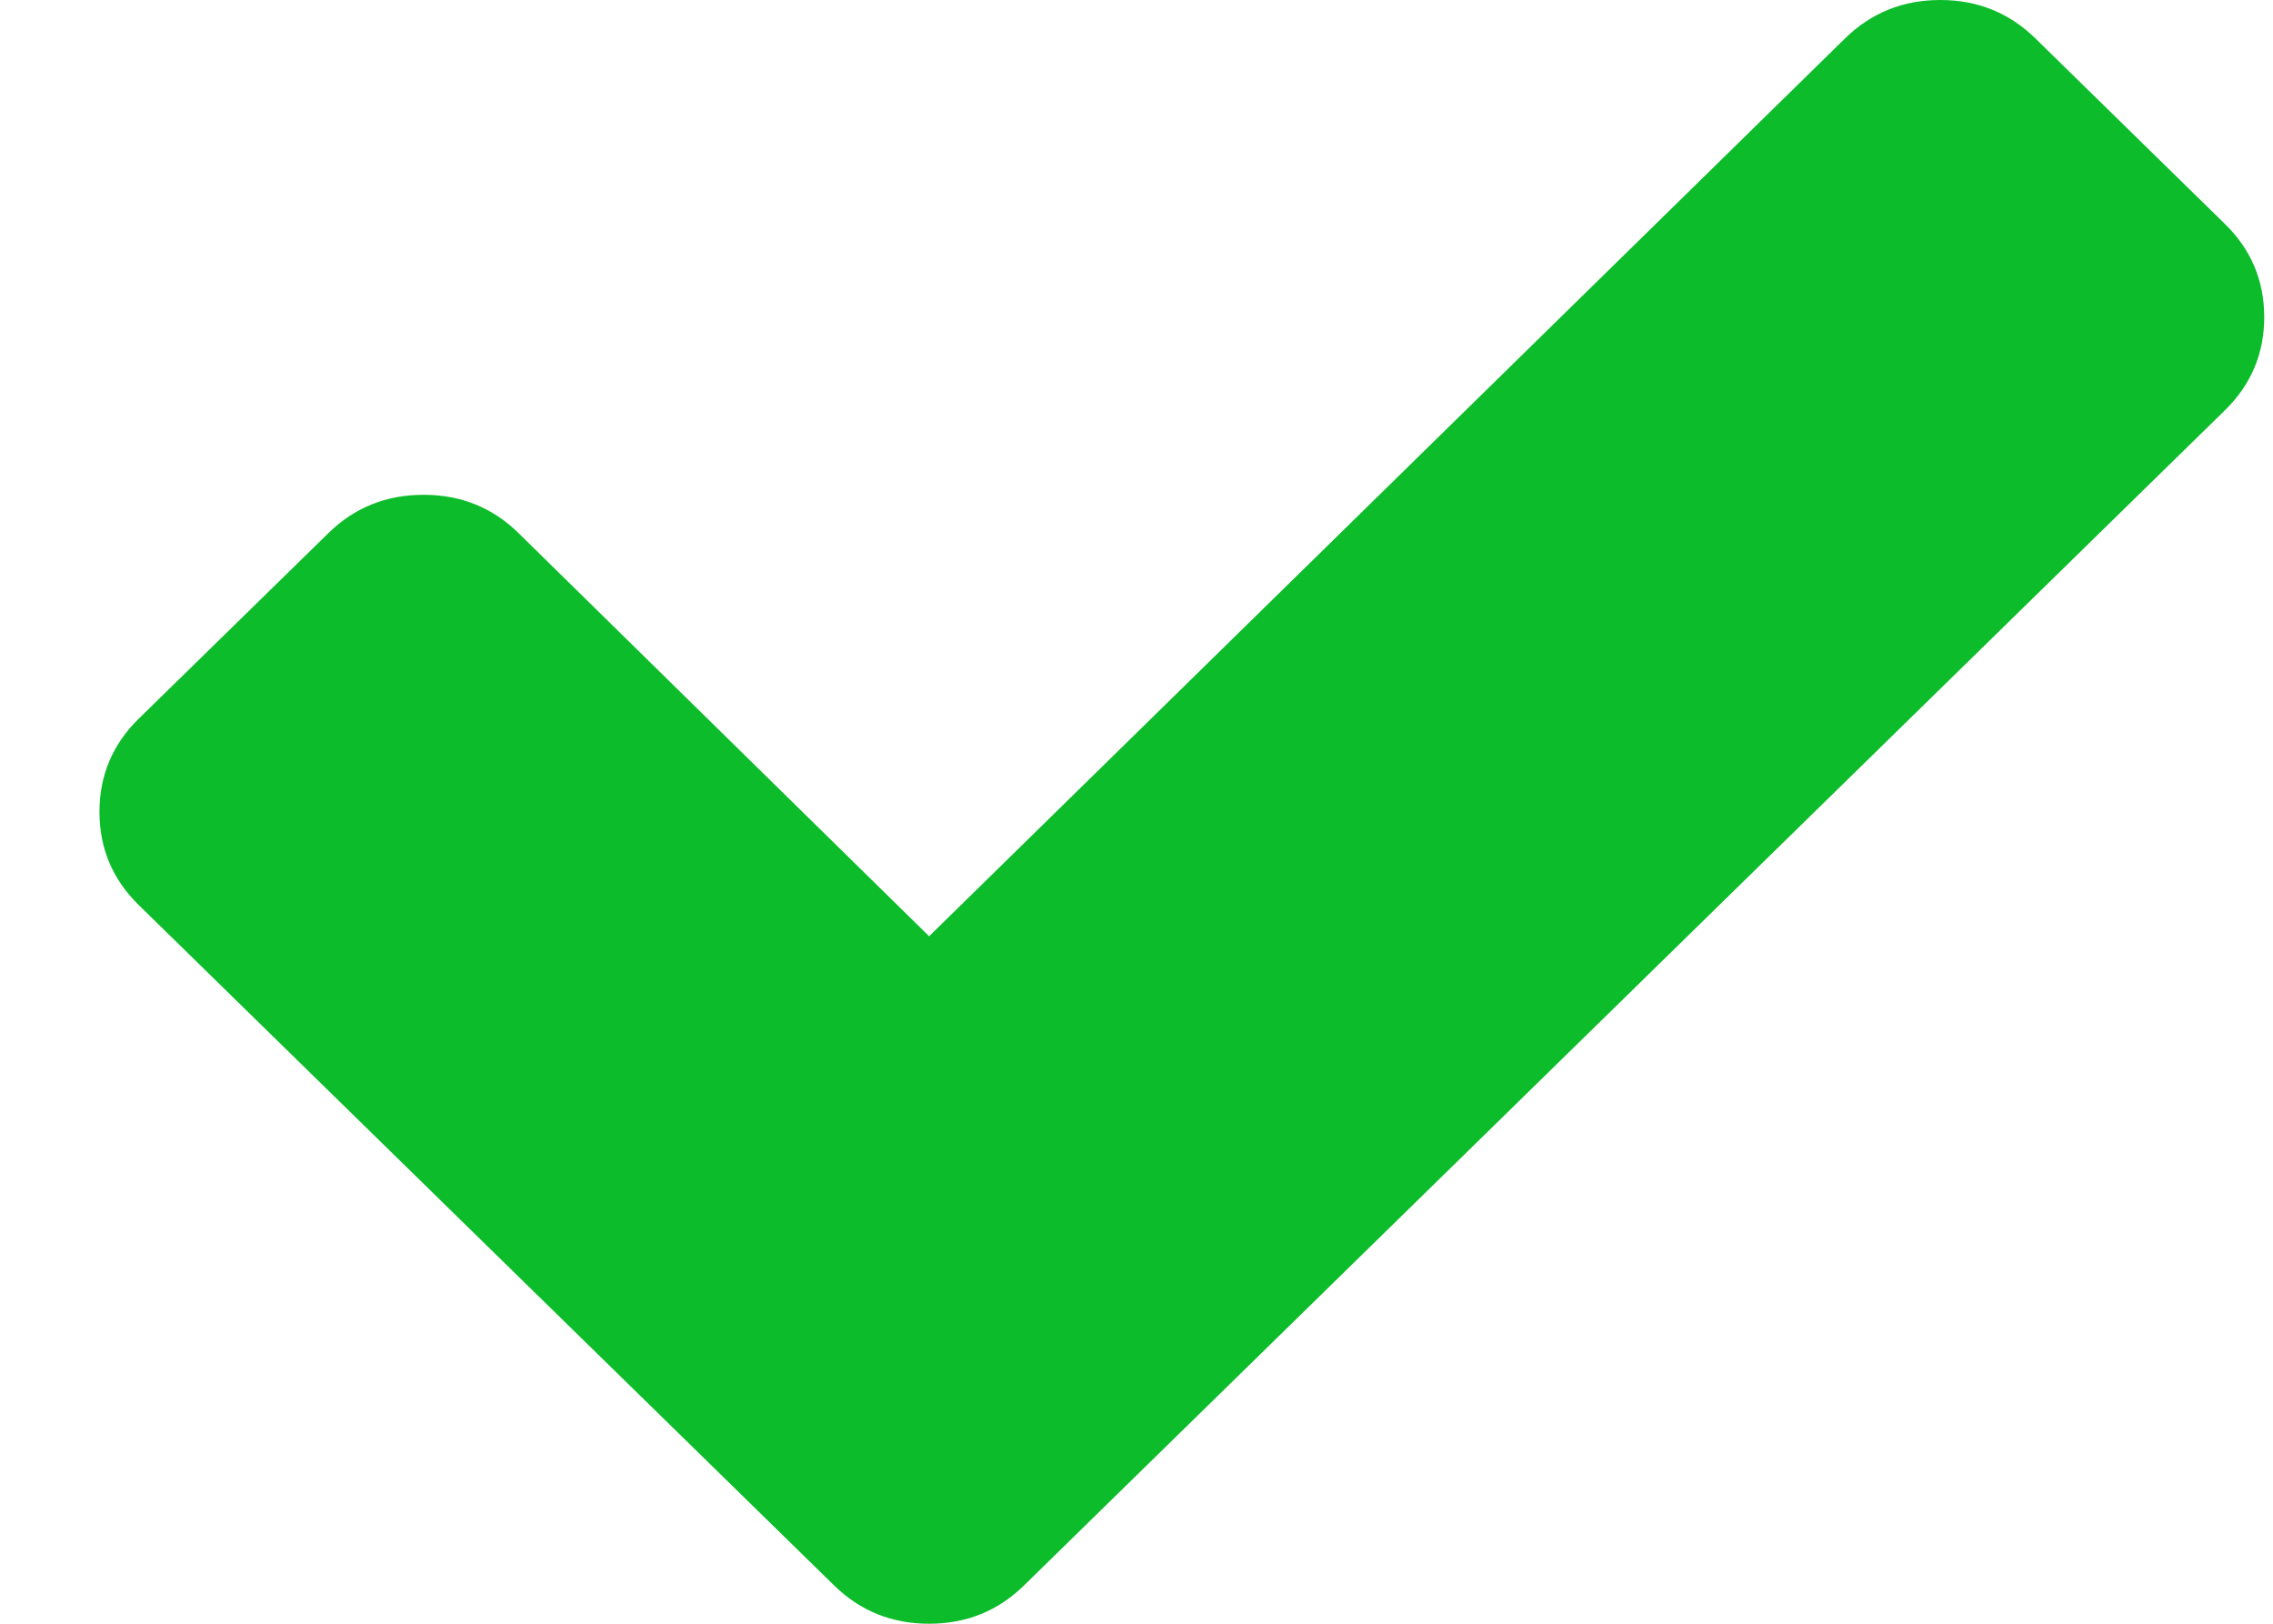 <?xml version="1.0" encoding="UTF-8"?>
<svg width="21px" height="15px" viewBox="0 0 21 15" version="1.1" xmlns="http://www.w3.org/2000/svg" xmlns:xlink="http://www.w3.org/1999/xlink">
    <!-- Generator: Sketch 52.6 (67491) - http://www.bohemiancoding.com/sketch -->
    <title>correct-symbol</title>
    <desc>Created with Sketch.</desc>
    <g id="Symbols" stroke="none" stroke-width="1" fill="none" fill-rule="evenodd">
        <g id="Orders-done" transform="translate(-1015, -97)" fill="#0CBC2A" fill-rule="nonzero">
            <g id="Group-5">
                <g id="Group-4">
                    <g id="correct-symbol" transform="translate(1015, 97)">
                        <path d="M20.558,2.071 L18.803,0.353 C18.562,0.118 18.27,0 17.926,0 C17.582,0 17.289,0.118 17.048,0.353 L8.584,8.649 L4.79,4.924 C4.549,4.688 4.257,4.571 3.913,4.571 C3.569,4.571 3.276,4.688 3.035,4.924 L1.28,6.641 C1.04,6.877 0.919,7.163 0.919,7.5 C0.919,7.837 1.04,8.123 1.28,8.359 L5.951,12.929 L7.706,14.646 C7.947,14.882 8.24,15 8.584,15 C8.928,15 9.22,14.882 9.461,14.646 L11.216,12.929 L20.558,3.788 C20.798,3.552 20.919,3.266 20.919,2.929 C20.919,2.593 20.798,2.306 20.558,2.071 Z" id="Path"></path>
                    </g>
                </g>
            </g>
        </g>
    </g>
</svg>